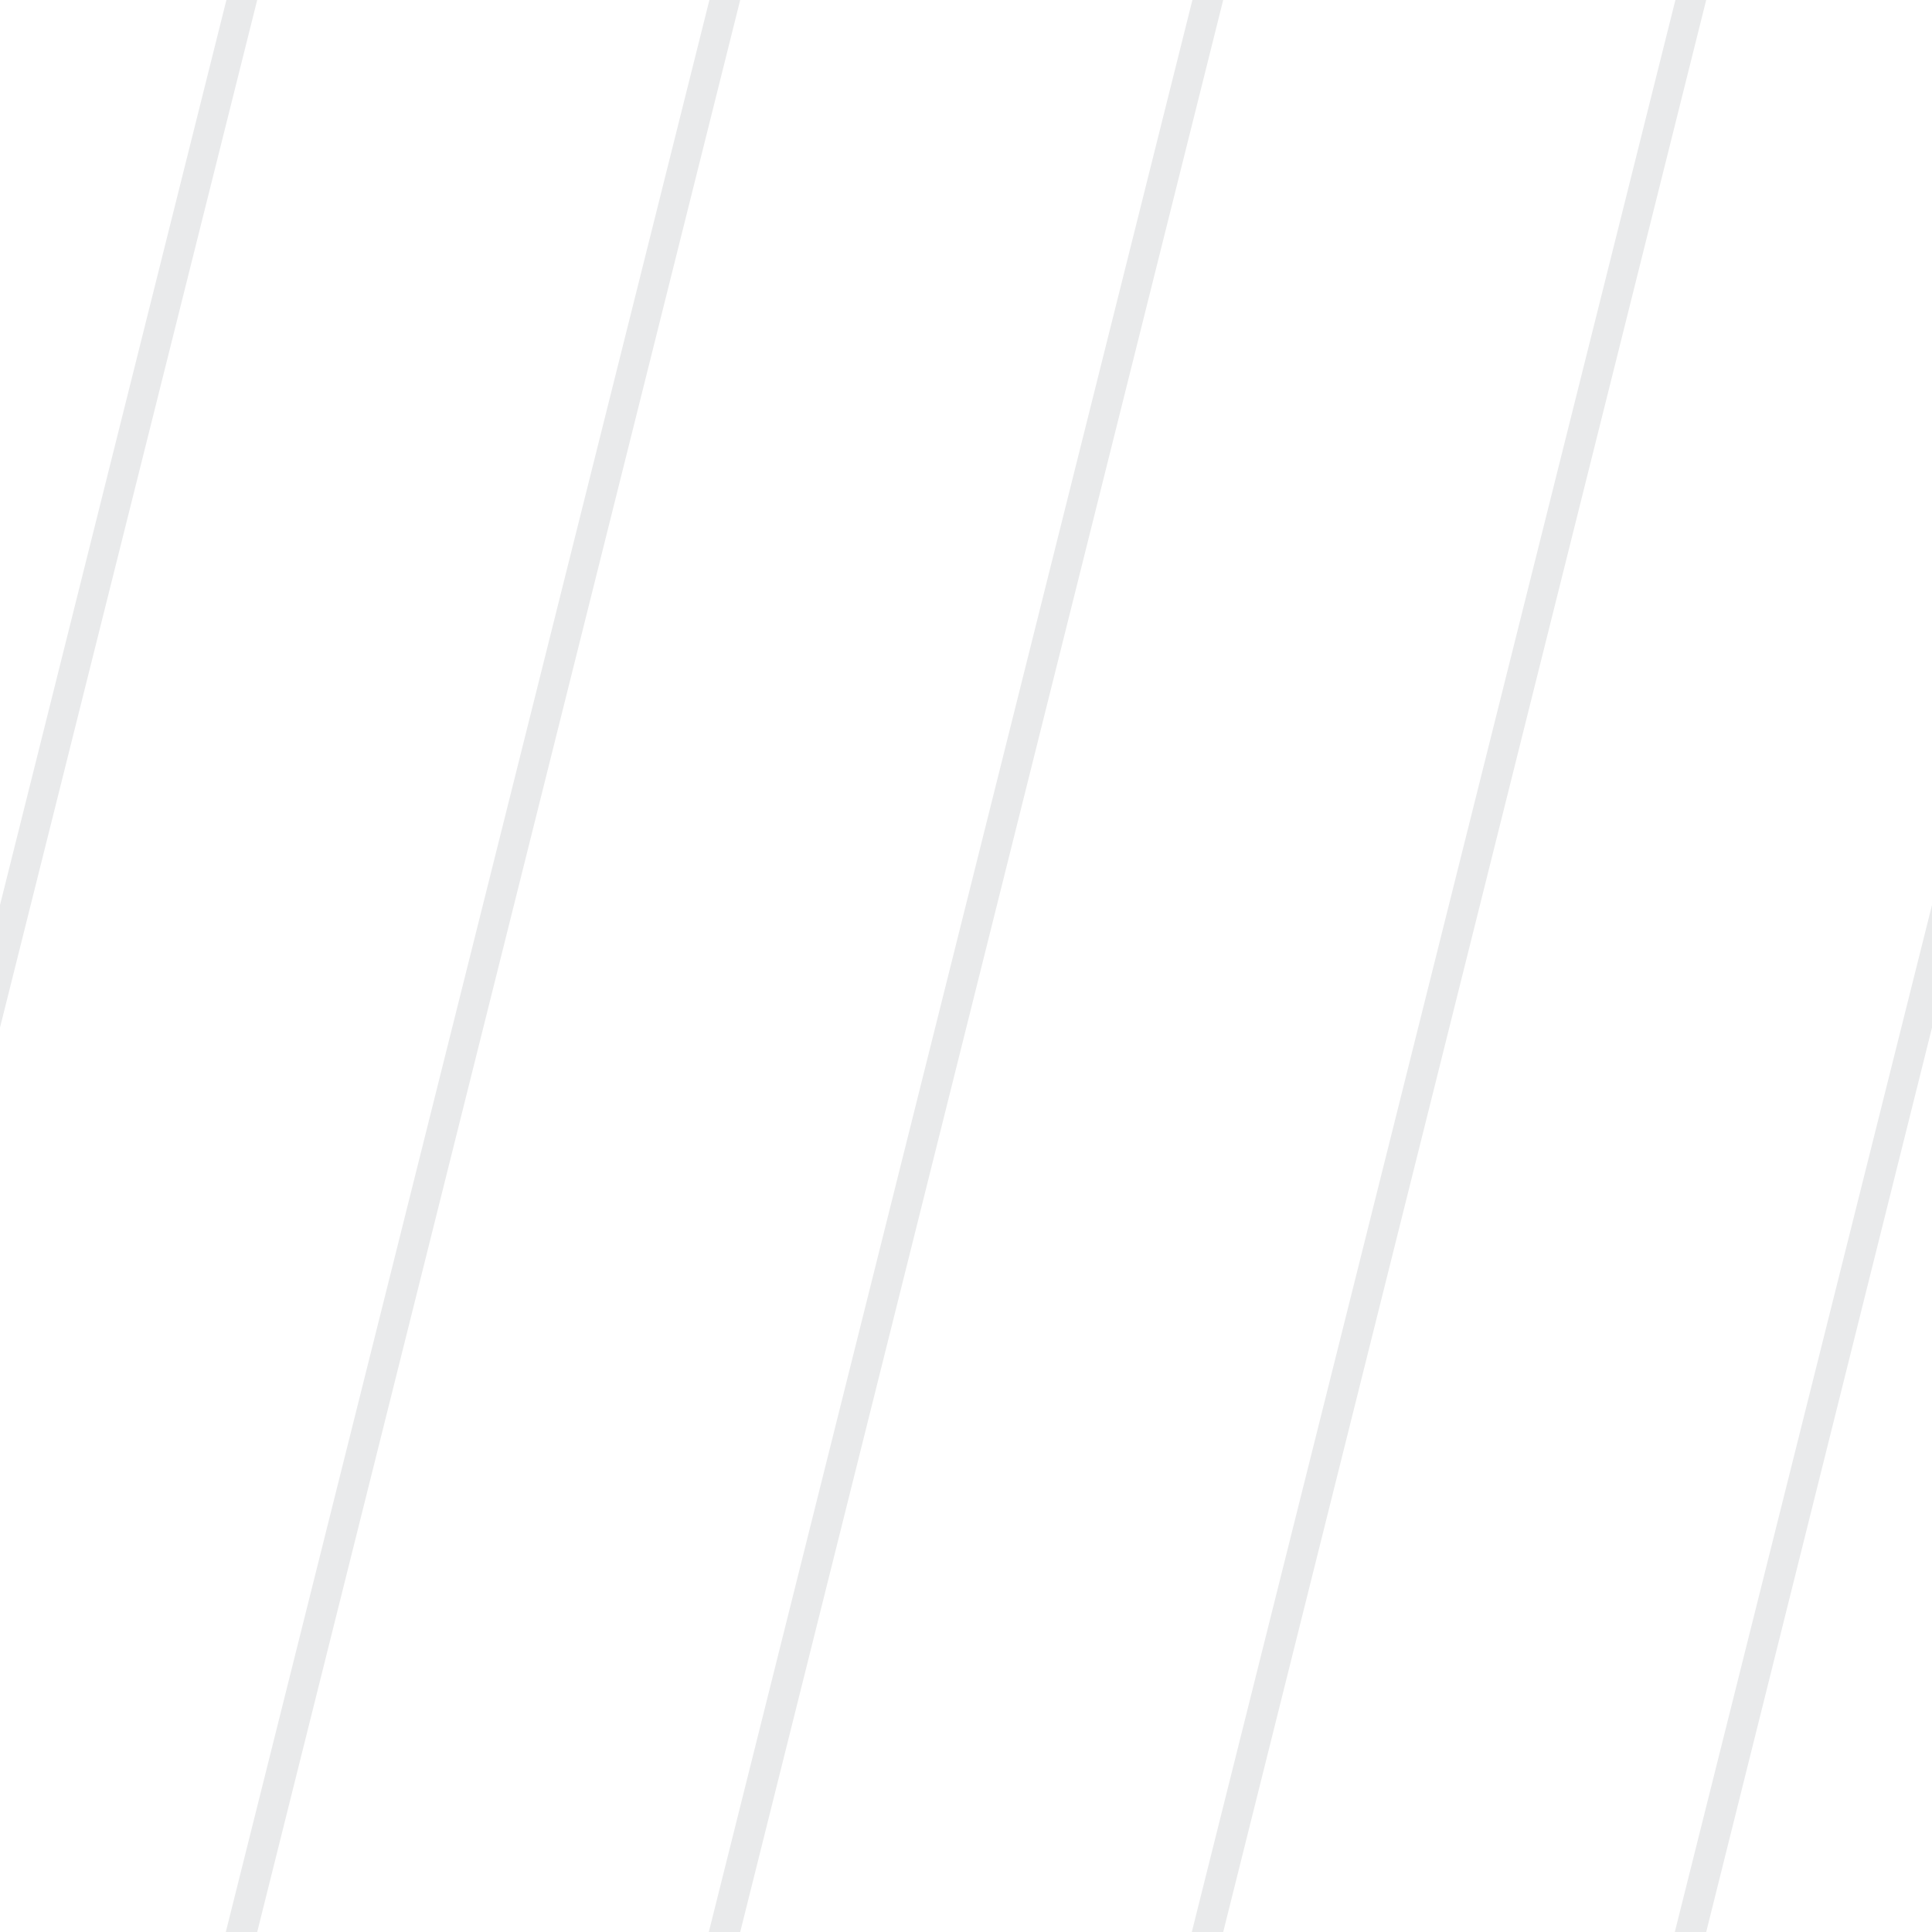 <svg width="32" height="32" viewBox="0 0 32 32" fill="none" xmlns="http://www.w3.org/2000/svg">
<g clip-path="url(#clip0_18566_42601)">
<path d="M3.75 0L0 14.99V17.02L4.26 0H3.75Z" fill="#E9EAEB"/>
<path d="M11.75 0L3.74 32H4.26L12.26 0H11.75Z" fill="#E9EAEB"/>
<path d="M19.75 0L11.74 32H12.26L20.26 0H19.75Z" fill="#E9EAEB"/>
<path d="M27.75 0L19.74 32H20.26L28.26 0H27.75Z" fill="#E9EAEB"/>
<path d="M27.74 32H28.26L32 17.02V14.99L27.74 32Z" fill="#E9EAEB"/>
</g>
<defs>
<clipPath id="clip0_18566_42601">
<rect width="32" height="32" fill="white"/>
</clipPath>
</defs>
</svg>

